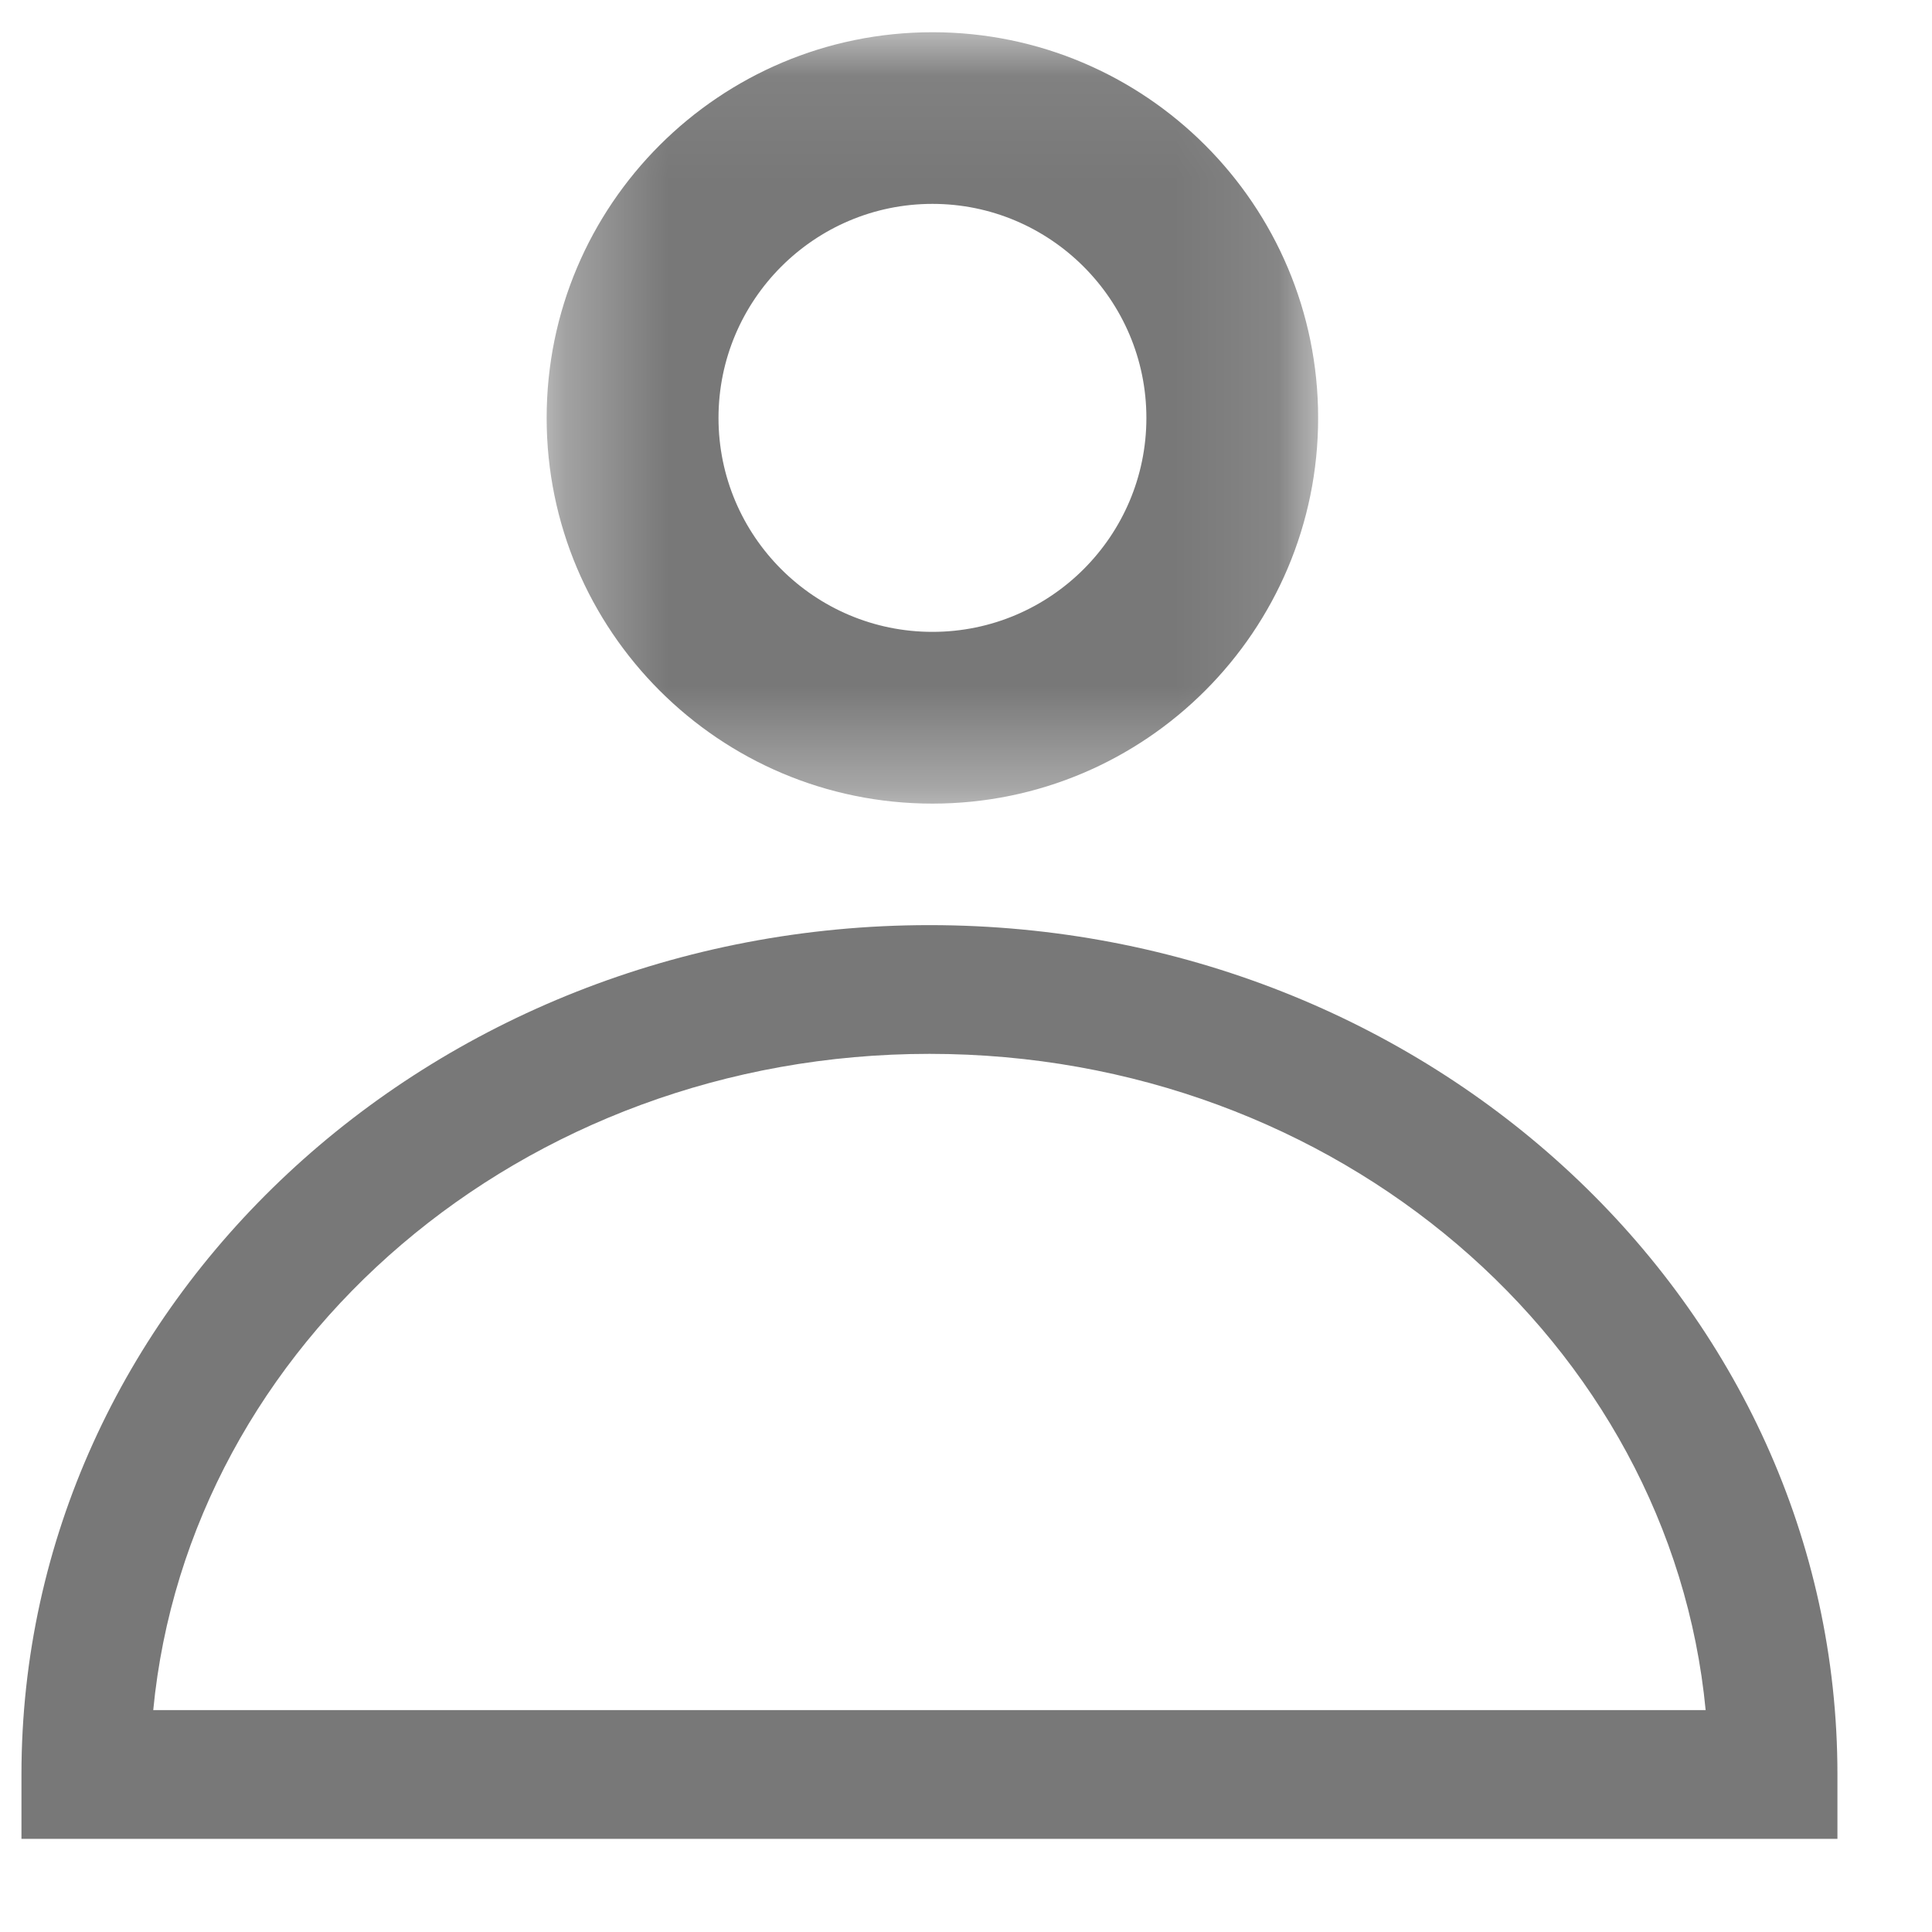 <?xml version="1.0" encoding="UTF-8"?>
<svg width="19px" height="19px" viewBox="0 0 19 19" version="1.1" xmlns="http://www.w3.org/2000/svg" xmlns:xlink="http://www.w3.org/1999/xlink">
    <!-- Generator: Sketch 49.3 (51167) - http://www.bohemiancoding.com/sketch -->
    <title>Page 1</title>
    <desc>Created with Sketch.</desc>
    <defs>
        <polygon id="path-1" points="0.309 0.071 7.896 0.071 7.896 7.657 0.309 7.657"></polygon>
    </defs>
    <g id="Symbols" stroke="none" stroke-width="1" fill="none" fill-rule="evenodd">
        <g id="Header-360" transform="translate(-323, -14)">
            <g id="Page-1" transform="translate(323, 14)">
                <g id="Group-3" transform="translate(5.067, 0.246)">
                    <mask id="mask-2" fill="white">
                        <use xlink:href="#path-1"></use>
                    </mask>
                    <g id="Clip-2"></g>
                    <path d="M4.103,0.071 C2.008,0.071 0.309,1.769 0.309,3.864 C0.309,5.958 2.008,7.657 4.103,7.657 C6.198,7.657 7.896,5.958 7.896,3.864 C7.896,1.769 6.198,0.071 4.103,0.071 M4.103,1.759 C5.263,1.759 6.207,2.704 6.207,3.864 C6.207,5.025 5.263,5.968 4.103,5.968 C2.942,5.968 1.999,5.025 1.999,3.864 C1.999,2.704 2.942,1.759 4.103,1.759" id="Fill-1" fill="#787878" mask="url(#mask-2)"></path>
                </g>
                <path d="M9.141,10.364 C5.131,10.364 1.854,13.21 1.507,16.818 L16.774,16.818 C16.428,13.21 13.151,10.364 9.141,10.364 Z M0.211,18.084 L0.211,17.451 C0.211,12.827 4.219,9.098 9.141,9.098 C14.062,9.098 18.07,12.827 18.07,17.451 L18.07,18.084 L0.211,18.084 Z" id="Stroke-4" fill="#787878" fill-rule="nonzero"></path>
            </g>
        </g>
    </g>
</svg>
